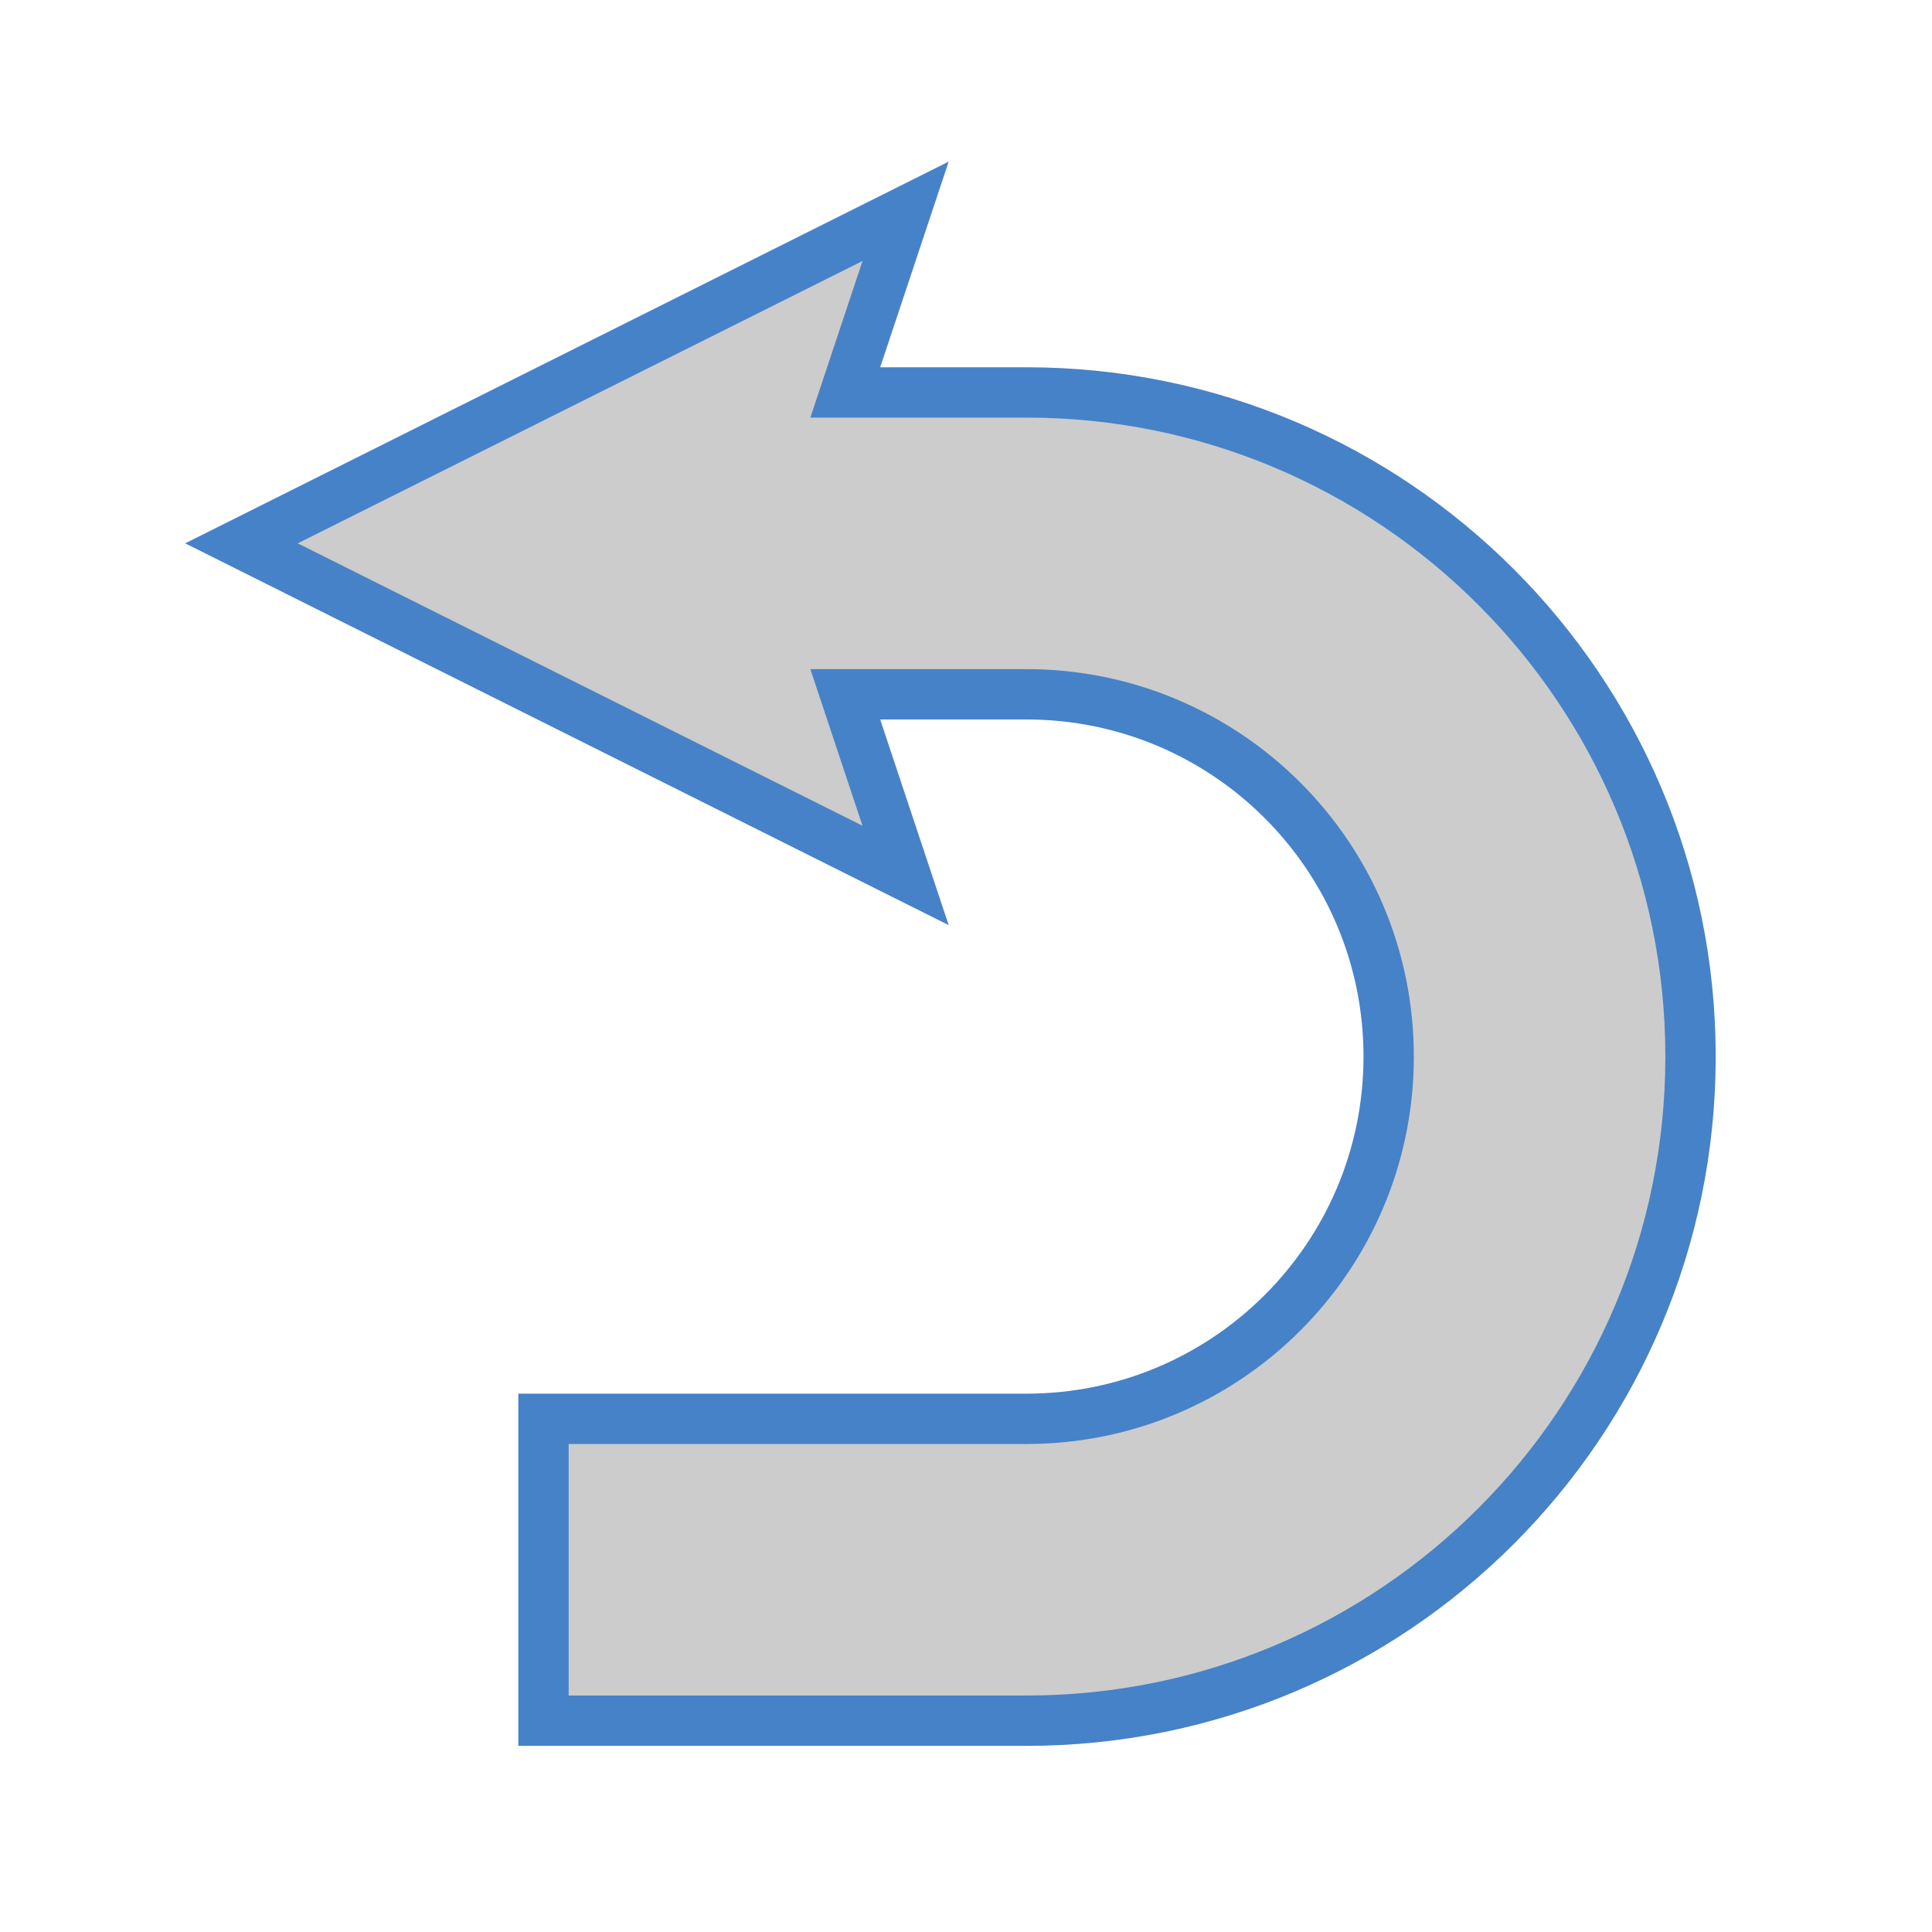<?xml version="1.0" encoding="UTF-8"?>
<!DOCTYPE svg PUBLIC "-//W3C//DTD SVG 1.1//EN" "http://www.w3.org/Graphics/SVG/1.1/DTD/svg11.dtd">
<!-- Creator: CorelDRAW 2021 (64 Bit) -->
<svg xmlns="http://www.w3.org/2000/svg" xml:space="preserve" width="2.709mm" height="2.709mm" version="1.1" style="shape-rendering:geometricPrecision; text-rendering:geometricPrecision; image-rendering:optimizeQuality; fill-rule:evenodd; clip-rule:evenodd"
viewBox="0 0 270.92 270.92"
 xmlns:xlink="http://www.w3.org/1999/xlink"
 xmlns:xodm="http://www.corel.com/coreldraw/odm/2003">
 <defs>
  <style type="text/css">
   <![CDATA[
    .str0 {stroke:#4682C8;stroke-width:7.06;stroke-miterlimit:22.926}
    .fil0 {fill:none}
    .fil1 {fill:#CCCCCC}
   ]]>
  </style>
 </defs>
 <g id="Camada_x0020_1">
  <rect class="fil0" x="-0.02" y="-0" width="270.93" height="270.93"/>
  <rect class="fil0" x="67.72" y="67.73" width="135.47" height="135.47"/>
  <path class="fil1 str0" d="M143.93 97.36c28.06,0 50.8,22.74 50.8,50.8 0,28.06 -22.74,50.8 -50.8,50.8l-67.72 0 0 42.33 67.72 0c51.43,0 93.13,-41.7 93.13,-93.13 0,-51.43 -41.7,-93.13 -93.13,-93.13 -0.04,0 -0.08,0 -0.03,0l-25.37 0 8.46 -25.4 -93.13 46.56 93.13 46.57 -8.46 -25.4 25.4 0z"/>
 </g>
</svg>
